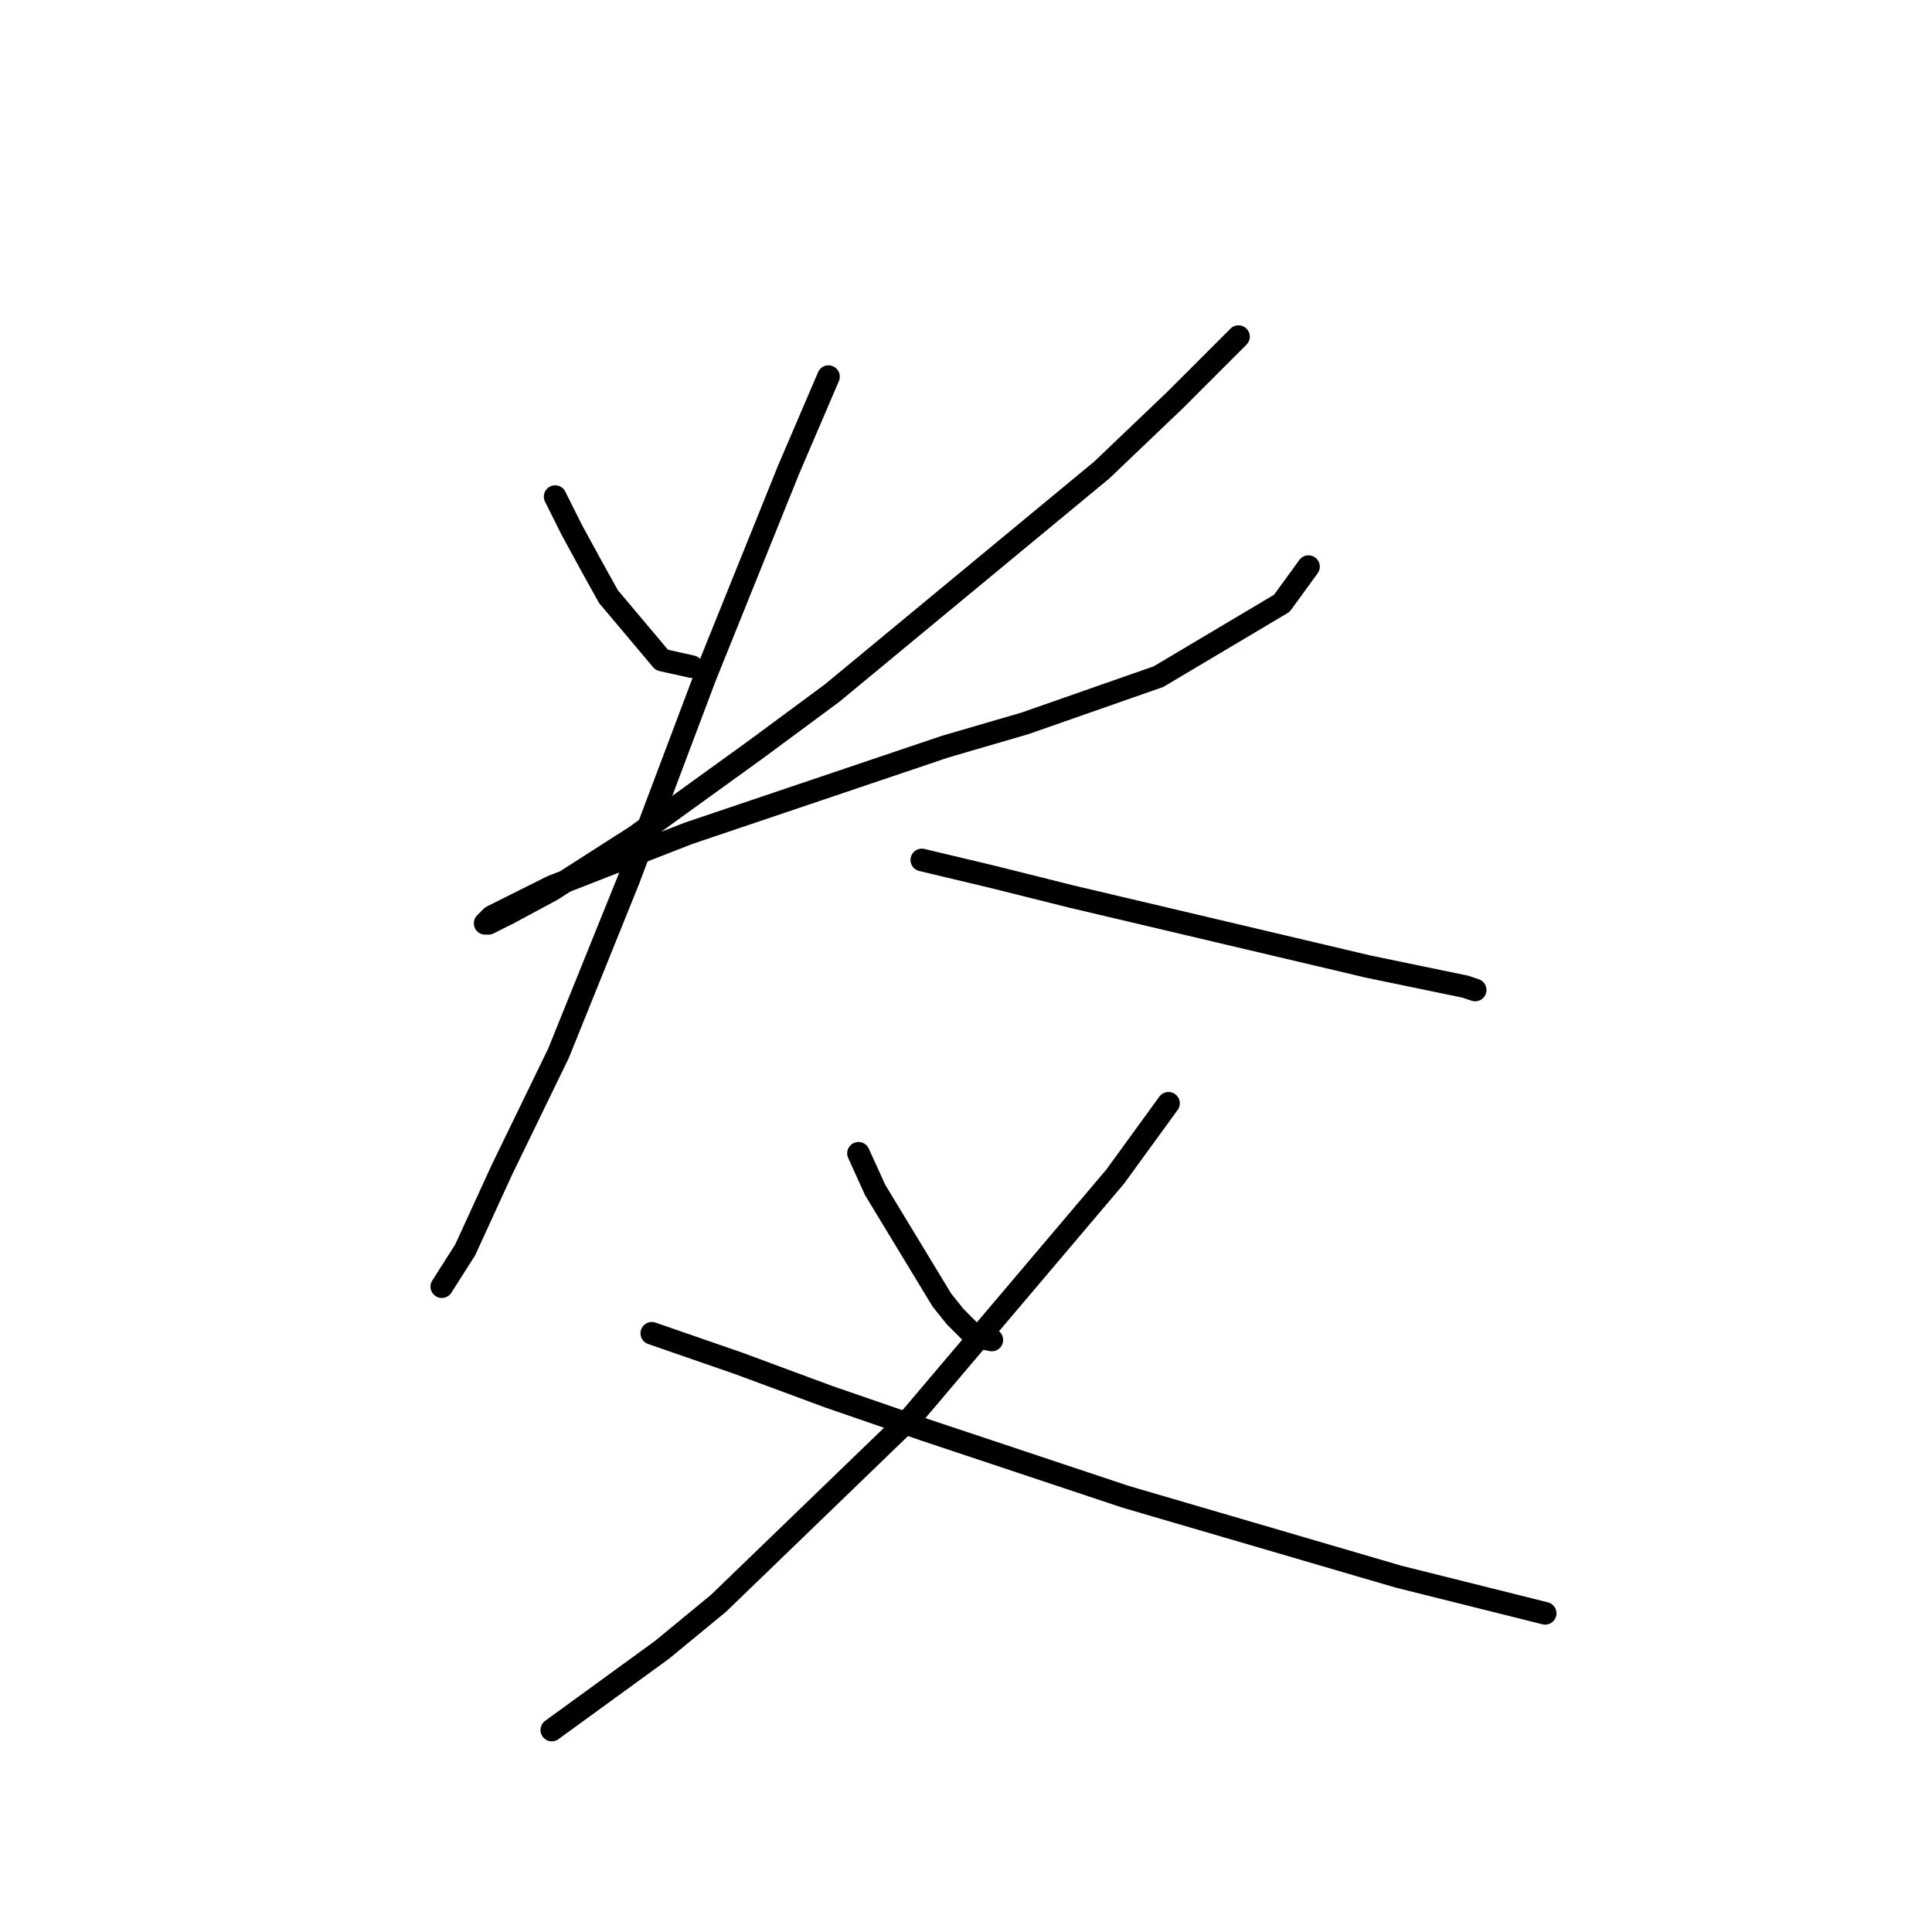 <?xml version="1.0" standalone="no"?>
    <svg width="256" height="256" xmlns="http://www.w3.org/2000/svg" version="1.1">
    <polyline stroke="black" stroke-width="3" stroke-linecap="round" fill="transparent" stroke-linejoin="round" points="73.56 65.807 75.768 70.224 78.418 75.082 80.627 79.058 87.694 87.45 91.669 88.333 91.669 88.333 " />
        <polyline stroke="black" stroke-width="3" stroke-linecap="round" fill="transparent" stroke-linejoin="round" points="164.106 44.606 155.714 52.998 145.997 62.273 110.22 91.867 100.061 99.375 84.16 110.859 73.118 117.926 67.376 121.018 64.726 122.343 64.284 122.343 65.168 121.46 73.118 117.485 91.227 110.418 125.237 98.934 135.838 95.842 153.506 89.658 169.848 79.941 173.382 75.082 173.382 75.082 " />
        <polyline stroke="black" stroke-width="3" stroke-linecap="round" fill="transparent" stroke-linejoin="round" points="109.778 49.906 104.478 62.273 93.436 89.658 83.277 116.601 74.002 139.569 66.493 155.028 61.634 165.629 58.542 170.487 58.542 170.487 " />
        <polyline stroke="black" stroke-width="3" stroke-linecap="round" fill="transparent" stroke-linejoin="round" points="122.146 113.951 131.421 116.16 142.022 118.81 181.332 128.085 194.141 130.735 195.466 131.177 195.466 131.177 " />
        <polyline stroke="black" stroke-width="3" stroke-linecap="round" fill="transparent" stroke-linejoin="round" points="113.754 152.82 115.962 157.678 124.796 172.254 126.563 174.462 129.213 177.113 131.421 177.554 131.421 177.554 " />
        <polyline stroke="black" stroke-width="3" stroke-linecap="round" fill="transparent" stroke-linejoin="round" points="154.831 146.194 147.764 155.912 120.821 187.713 95.203 212.448 87.694 218.631 73.118 229.232 73.118 229.232 " />
        <polyline stroke="black" stroke-width="3" stroke-linecap="round" fill="transparent" stroke-linejoin="round" points="86.369 176.671 97.853 180.646 109.778 185.063 122.587 189.48 149.089 198.314 185.307 208.914 204.742 213.773 204.742 213.773 " />
        </svg>